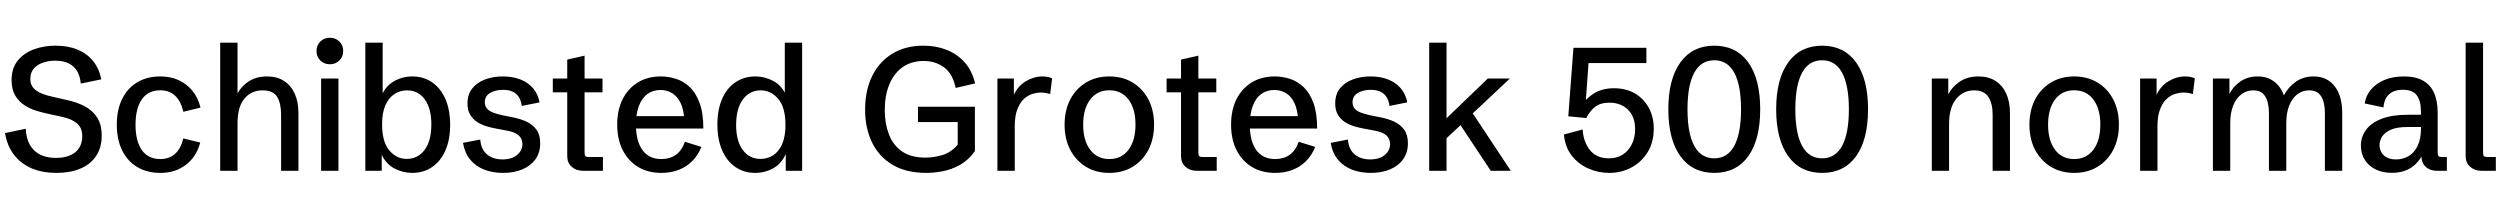 <svg xmlns="http://www.w3.org/2000/svg" xmlns:xlink="http://www.w3.org/1999/xlink" width="343.113" height="29.625"><path fill="black" d="M7.75 23.73L7.75 23.73Q5.82 23.73 4.34 23.10Q2.85 22.46 1.92 21.24Q0.98 20.02 0.69 18.26L0.69 18.26L3.54 17.67Q3.62 19.62 4.69 20.64Q5.75 21.67 7.69 21.67L7.69 21.67Q8.87 21.67 9.67 21.30Q10.48 20.93 10.88 20.27Q11.29 19.61 11.29 18.73L11.29 18.73Q11.29 17.52 10.55 16.92Q9.81 16.31 8.54 16.04L8.54 16.04L6.48 15.59Q5.80 15.45 4.96 15.19Q4.13 14.93 3.36 14.44Q2.59 13.95 2.09 13.11Q1.59 12.28 1.59 10.99L1.59 10.99Q1.59 9.35 2.44 8.31Q3.28 7.28 4.65 6.77Q6.02 6.27 7.63 6.27L7.63 6.27Q9.39 6.27 10.69 6.83Q11.99 7.38 12.80 8.41Q13.62 9.43 13.90 10.89L13.90 10.89L11.09 11.47Q10.99 10.46 10.59 9.77Q10.18 9.08 9.45 8.71Q8.71 8.33 7.57 8.33L7.57 8.33Q6.63 8.33 5.86 8.61Q5.09 8.88 4.62 9.43Q4.16 9.98 4.16 10.84L4.16 10.84Q4.16 11.80 4.89 12.36Q5.61 12.93 7.18 13.27L7.18 13.27L9.28 13.75Q10.46 14.00 11.54 14.54Q12.62 15.08 13.29 16.06Q13.96 17.04 13.96 18.63L13.96 18.63Q13.96 20.25 13.20 21.39Q12.45 22.54 11.05 23.13Q9.66 23.73 7.75 23.73ZM22.02 23.73L22.02 23.73Q20.18 23.73 18.83 22.92Q17.48 22.11 16.76 20.63Q16.03 19.14 16.03 17.11L16.03 17.11Q16.03 15.07 16.76 13.59Q17.48 12.11 18.83 11.30Q20.17 10.49 22.01 10.49L22.01 10.49Q23.39 10.49 24.50 10.99Q25.62 11.50 26.40 12.45Q27.18 13.41 27.52 14.77L27.52 14.77L25.16 15.34Q24.84 13.90 24.04 13.14Q23.24 12.39 22.01 12.39L22.01 12.39Q20.34 12.39 19.47 13.63Q18.60 14.88 18.60 17.12L18.60 17.12Q18.60 19.36 19.47 20.60Q20.34 21.83 22.01 21.83L22.01 21.83Q23.23 21.83 24.03 21.11Q24.83 20.39 25.16 19.00L25.16 19.00L27.48 19.56Q27.21 20.58 26.70 21.35Q26.18 22.13 25.47 22.65Q24.76 23.18 23.89 23.46Q23.02 23.73 22.02 23.73ZM32.60 23.44L30.22 23.44L30.22 5.86L32.60 5.86L32.60 13.76L32.40 13.24Q32.92 12.02 34.00 11.26Q35.09 10.49 36.66 10.49L36.66 10.49Q38.03 10.49 38.98 11.11Q39.94 11.73 40.45 12.86Q40.96 13.98 40.96 15.54L40.96 15.54L40.96 23.44L38.58 23.44L38.58 15.76Q38.58 14.17 38.03 13.28Q37.48 12.40 36.05 12.40L36.05 12.40Q34.48 12.40 33.54 13.54Q32.60 14.67 32.60 16.95L32.60 16.95L32.60 23.44ZM46.45 23.44L44.07 23.44L44.07 10.78L46.45 10.78L46.45 23.44ZM45.27 8.82L45.27 8.82Q44.48 8.82 43.96 8.30Q43.44 7.78 43.44 7.01L43.44 7.01Q43.44 6.21 43.96 5.70Q44.48 5.18 45.27 5.18L45.27 5.18Q46.05 5.18 46.58 5.70Q47.10 6.21 47.10 7.01L47.10 7.01Q47.10 7.78 46.58 8.30Q46.05 8.82 45.27 8.82ZM56.57 23.73L56.57 23.73Q55.28 23.73 54.09 23.10Q52.91 22.46 52.27 21L52.27 21L52.39 20.92L52.39 23.44L50.14 23.44L50.14 5.86L52.52 5.86L52.52 13.39L52.34 13.21Q52.89 11.82 54.06 11.16Q55.23 10.49 56.58 10.49L56.58 10.49Q58.14 10.49 59.31 11.30Q60.48 12.11 61.13 13.59Q61.78 15.08 61.78 17.12L61.78 17.12Q61.78 19.17 61.13 20.65Q60.47 22.14 59.30 22.93Q58.13 23.73 56.57 23.73ZM55.83 21.81L55.83 21.81Q57.33 21.81 58.27 20.58Q59.20 19.35 59.20 17.07L59.20 17.07Q59.20 14.86 58.29 13.63Q57.39 12.40 55.85 12.40L55.85 12.40Q54.93 12.40 54.15 12.90Q53.37 13.39 52.90 14.43Q52.44 15.46 52.44 17.07L52.44 17.07Q52.44 19.48 53.43 20.64Q54.42 21.81 55.83 21.81ZM69.04 23.73L69.04 23.73Q67.64 23.73 66.48 23.29Q65.32 22.84 64.55 21.93Q63.79 21.02 63.54 19.61L63.54 19.61L65.91 19.15Q66.02 20.52 66.85 21.20Q67.68 21.88 68.96 21.88L68.96 21.88Q70.25 21.88 70.97 21.26Q71.70 20.65 71.70 19.78L71.70 19.78Q71.70 19.03 71.17 18.57Q70.65 18.12 69.59 17.93L69.59 17.93L68.16 17.66Q67.52 17.55 66.83 17.35Q66.13 17.14 65.53 16.77Q64.92 16.39 64.54 15.77Q64.16 15.15 64.16 14.20L64.16 14.20Q64.16 12.95 64.82 12.13Q65.47 11.32 66.58 10.90Q67.69 10.49 69.01 10.49L69.01 10.49Q70.38 10.49 71.44 10.91Q72.49 11.33 73.17 12.12Q73.84 12.91 74.05 14.05L74.05 14.05L71.61 14.54Q71.53 13.89 71.25 13.39Q70.97 12.89 70.43 12.61Q69.89 12.33 69.01 12.33L69.01 12.33Q67.98 12.33 67.26 12.76Q66.54 13.18 66.54 14.03L66.54 14.03Q66.54 14.52 66.81 14.87Q67.09 15.21 67.62 15.43Q68.14 15.64 68.92 15.81L68.92 15.81L70.41 16.11Q71.40 16.30 72.25 16.69Q73.10 17.09 73.62 17.79Q74.14 18.50 74.14 19.66L74.14 19.66Q74.14 20.94 73.49 21.86Q72.83 22.77 71.68 23.25Q70.54 23.73 69.04 23.73ZM82.75 23.44L80.00 23.44Q79.07 23.44 78.46 22.89Q77.85 22.34 77.85 21.43L77.85 21.43L77.85 12.67L75.87 12.67L75.87 10.78L77.85 10.78L77.85 8.18L80.23 7.64L80.23 10.78L82.69 10.78L82.69 12.67L80.23 12.67L80.23 20.91Q80.23 21.29 80.34 21.42Q80.45 21.55 80.81 21.55L80.81 21.55L82.75 21.55L82.75 23.44ZM90.77 23.73L90.77 23.73Q88.95 23.73 87.59 22.92Q86.23 22.10 85.47 20.62Q84.71 19.14 84.71 17.11L84.71 17.11Q84.71 15.08 85.46 13.60Q86.21 12.12 87.56 11.30Q88.91 10.49 90.70 10.49L90.70 10.49Q91.72 10.49 92.75 10.81Q93.79 11.13 94.64 11.93Q95.50 12.73 96.01 14.12Q96.53 15.50 96.53 17.64L96.53 17.64L86.25 17.64L86.25 15.94L94.44 15.94L93.93 16.64Q93.87 15.09 93.42 14.15Q92.96 13.21 92.24 12.78Q91.52 12.35 90.66 12.35L90.66 12.35Q89.59 12.35 88.83 12.92Q88.08 13.49 87.68 14.55Q87.28 15.62 87.28 17.13L87.28 17.13Q87.28 19.36 88.18 20.60Q89.07 21.83 90.76 21.83L90.76 21.83Q91.96 21.83 92.78 21.23Q93.60 20.63 94.00 19.46L94.00 19.46L96.26 20.16Q95.80 21.32 95.00 22.11Q94.21 22.91 93.13 23.32Q92.05 23.73 90.77 23.73ZM103.65 23.73L103.65 23.73Q102.11 23.73 100.93 22.92Q99.75 22.11 99.11 20.63Q98.46 19.14 98.46 17.10L98.46 17.10Q98.46 15.05 99.11 13.56Q99.76 12.08 100.94 11.29Q102.12 10.49 103.68 10.49L103.68 10.49Q104.95 10.49 106.14 11.12Q107.33 11.75 107.96 13.22L107.96 13.22L107.71 13.30L107.71 5.86L110.09 5.86L110.09 23.44L107.84 23.44L107.84 20.82L107.89 21.01Q107.34 22.39 106.18 23.06Q105.01 23.73 103.65 23.73ZM104.38 21.81L104.38 21.81Q105.33 21.81 106.10 21.32Q106.88 20.82 107.34 19.79Q107.80 18.75 107.80 17.14L107.80 17.14Q107.80 14.73 106.80 13.56Q105.81 12.40 104.40 12.40L104.40 12.40Q102.91 12.40 101.97 13.63Q101.03 14.87 101.03 17.14L101.03 17.14Q101.03 19.36 101.94 20.58Q102.84 21.81 104.38 21.81ZM127.15 23.73L127.15 23.73Q124.37 23.73 122.50 22.62Q120.63 21.50 119.68 19.54Q118.73 17.58 118.73 15.04L118.73 15.04Q118.73 12.45 119.68 10.48Q120.63 8.51 122.43 7.39Q124.23 6.27 126.76 6.27L126.76 6.27Q128.47 6.27 129.92 6.84Q131.37 7.41 132.39 8.55Q133.41 9.69 133.83 11.45L133.83 11.45L131.16 12.07Q130.77 10.15 129.59 9.26Q128.41 8.37 126.76 8.37L126.76 8.37Q125.09 8.37 123.89 9.21Q122.70 10.05 122.06 11.57Q121.43 13.09 121.43 15.13L121.43 15.13Q121.43 16.93 121.99 18.41Q122.54 19.89 123.77 20.76Q124.99 21.63 127.02 21.63L127.02 21.63Q128.21 21.63 129.40 21.26Q130.58 20.89 131.44 19.85L131.44 19.85L131.44 16.05L132.23 16.75L125.99 16.75L125.99 14.65L133.80 14.65L133.80 20.75Q132.87 22.03 131.68 22.67Q130.49 23.31 129.30 23.52Q128.11 23.73 127.15 23.73ZM139.27 23.44L136.89 23.44L136.89 10.78L139.15 10.78L139.15 13.51L139.07 13.18Q139.64 11.85 140.76 11.17Q141.88 10.49 143.07 10.49L143.07 10.49Q143.41 10.49 143.75 10.55Q144.09 10.61 144.40 10.75L144.40 10.75L144.13 12.91Q143.46 12.70 142.80 12.70L142.80 12.70Q142.36 12.70 141.76 12.87Q141.15 13.04 140.59 13.52Q140.03 14.00 139.65 14.94Q139.27 15.87 139.27 17.38L139.27 17.38L139.27 23.44ZM152.25 23.73L152.25 23.73Q150.43 23.73 149.04 22.89Q147.66 22.04 146.88 20.55Q146.11 19.07 146.11 17.11L146.11 17.11Q146.11 15.15 146.88 13.66Q147.66 12.18 149.04 11.33Q150.43 10.49 152.25 10.49L152.25 10.49Q154.07 10.49 155.46 11.33Q156.84 12.18 157.62 13.66Q158.39 15.15 158.39 17.11L158.39 17.11Q158.39 19.07 157.62 20.55Q156.84 22.04 155.46 22.89Q154.07 23.73 152.25 23.73ZM152.25 21.83L152.25 21.83Q153.91 21.83 154.88 20.56Q155.84 19.29 155.84 17.11L155.84 17.11Q155.84 14.92 154.88 13.65Q153.91 12.39 152.25 12.39L152.25 12.39Q150.59 12.39 149.63 13.65Q148.66 14.92 148.66 17.11L148.66 17.11Q148.66 19.29 149.63 20.56Q150.59 21.83 152.25 21.83ZM166.99 23.44L164.25 23.44Q163.31 23.44 162.70 22.89Q162.09 22.34 162.09 21.43L162.09 21.43L162.09 12.67L160.11 12.67L160.11 10.78L162.09 10.78L162.09 8.18L164.47 7.64L164.47 10.78L166.93 10.78L166.93 12.67L164.47 12.67L164.47 20.91Q164.47 21.29 164.58 21.42Q164.70 21.55 165.06 21.55L165.06 21.55L166.99 21.55L166.99 23.44ZM175.02 23.73L175.02 23.73Q173.19 23.73 171.83 22.92Q170.47 22.10 169.72 20.62Q168.96 19.14 168.96 17.11L168.96 17.11Q168.96 15.08 169.71 13.60Q170.46 12.12 171.81 11.30Q173.16 10.49 174.95 10.49L174.95 10.49Q175.97 10.49 177 10.81Q178.03 11.13 178.89 11.93Q179.74 12.73 180.26 14.12Q180.77 15.50 180.77 17.64L180.77 17.64L170.50 17.64L170.50 15.94L178.69 15.94L178.17 16.64Q178.11 15.09 177.66 14.15Q177.21 13.21 176.49 12.78Q175.77 12.35 174.90 12.35L174.90 12.35Q173.84 12.35 173.08 12.92Q172.32 13.49 171.93 14.55Q171.53 15.62 171.53 17.13L171.53 17.13Q171.53 19.36 172.42 20.60Q173.32 21.83 175.01 21.83L175.01 21.83Q176.20 21.83 177.02 21.23Q177.84 20.63 178.24 19.46L178.24 19.46L180.50 20.16Q180.05 21.32 179.25 22.11Q178.45 22.91 177.38 23.32Q176.30 23.73 175.02 23.73ZM188.12 23.73L188.12 23.73Q186.73 23.73 185.57 23.29Q184.41 22.84 183.64 21.93Q182.87 21.02 182.63 19.61L182.63 19.61L184.99 19.15Q185.11 20.52 185.94 21.20Q186.76 21.88 188.05 21.88L188.05 21.88Q189.34 21.88 190.06 21.26Q190.78 20.65 190.78 19.78L190.78 19.78Q190.78 19.03 190.26 18.57Q189.74 18.12 188.67 17.93L188.67 17.93L187.24 17.66Q186.61 17.55 185.91 17.35Q185.21 17.14 184.61 16.77Q184.01 16.39 183.63 15.77Q183.25 15.15 183.25 14.20L183.25 14.20Q183.25 12.95 183.90 12.13Q184.56 11.32 185.67 10.90Q186.77 10.49 188.10 10.49L188.10 10.49Q189.47 10.49 190.52 10.91Q191.58 11.33 192.25 12.12Q192.93 12.91 193.14 14.05L193.14 14.05L190.70 14.54Q190.62 13.89 190.34 13.39Q190.05 12.89 189.52 12.61Q188.98 12.33 188.10 12.33L188.10 12.33Q187.07 12.33 186.35 12.76Q185.63 13.18 185.63 14.03L185.63 14.03Q185.63 14.52 185.90 14.87Q186.18 15.21 186.70 15.43Q187.23 15.64 188.00 15.81L188.00 15.81L189.49 16.11Q190.49 16.30 191.34 16.69Q192.19 17.09 192.71 17.79Q193.23 18.50 193.23 19.66L193.23 19.66Q193.23 20.94 192.57 21.86Q191.92 22.77 190.77 23.25Q189.62 23.73 188.12 23.73ZM198.53 23.44L196.15 23.44L196.15 5.86L198.53 5.86L198.53 16.23L204.19 10.78L207.22 10.78L202.13 15.56L207.35 23.44L204.60 23.44L200.45 17.18L198.53 18.97L198.53 23.44ZM220.86 23.73L220.86 23.73Q219.35 23.73 217.98 23.12Q216.61 22.51 215.70 21.34Q214.79 20.17 214.64 18.46L214.64 18.46L217.21 17.77Q217.31 19.46 218.21 20.60Q219.11 21.73 220.83 21.73L220.83 21.73Q221.91 21.73 222.71 21.22Q223.51 20.71 223.96 19.80Q224.41 18.90 224.41 17.74L224.41 17.74Q224.41 16.00 223.42 15.04Q222.42 14.09 220.89 14.09L220.89 14.09Q219.60 14.09 218.85 14.72Q218.10 15.36 217.72 16.20L217.72 16.20L215.24 15.96L215.95 6.56L225.96 6.56L225.96 8.66L218.02 8.66L217.58 14.70L217.02 14.58Q217.66 13.50 218.79 12.80Q219.93 12.11 221.51 12.11L221.51 12.11Q223.13 12.11 224.36 12.81Q225.59 13.52 226.28 14.78Q226.97 16.03 226.97 17.66L226.97 17.66Q226.97 19.54 226.12 20.90Q225.27 22.27 223.88 23.00Q222.49 23.73 220.86 23.73ZM235.28 23.73L235.28 23.73Q232.28 23.73 230.63 21.44Q228.97 19.15 228.97 15L228.97 15Q228.97 10.85 230.63 8.56Q232.28 6.27 235.28 6.27L235.28 6.27Q238.29 6.27 239.94 8.56Q241.58 10.85 241.58 15L241.58 15Q241.58 19.15 239.94 21.44Q238.29 23.73 235.28 23.73ZM235.28 21.73L235.28 21.73Q237.09 21.73 238.02 20.02Q238.95 18.30 238.95 15L238.95 15Q238.95 11.70 238.02 9.98Q237.09 8.27 235.28 8.27L235.28 8.27Q233.46 8.27 232.53 9.98Q231.60 11.70 231.60 15L231.60 15Q231.60 18.30 232.53 20.02Q233.46 21.73 235.28 21.73ZM250.08 23.73L250.08 23.73Q247.08 23.73 245.43 21.44Q243.77 19.15 243.77 15L243.77 15Q243.77 10.85 245.43 8.56Q247.08 6.27 250.08 6.27L250.08 6.27Q253.09 6.27 254.74 8.56Q256.38 10.85 256.38 15L256.38 15Q256.38 19.15 254.74 21.44Q253.09 23.73 250.08 23.73ZM250.08 21.73L250.08 21.73Q251.89 21.73 252.82 20.02Q253.75 18.30 253.75 15L253.75 15Q253.75 11.70 252.82 9.98Q251.89 8.27 250.08 8.27L250.08 8.27Q248.26 8.27 247.33 9.98Q246.40 11.70 246.40 15L246.40 15Q246.40 18.30 247.33 20.02Q248.26 21.73 250.08 21.73ZM267.50 23.44L265.13 23.44L265.13 10.78L267.39 10.78L267.39 13.65L267.30 13.14Q267.83 12 268.91 11.24Q269.99 10.49 271.54 10.49L271.54 10.49Q272.92 10.49 273.88 11.11Q274.84 11.73 275.35 12.86Q275.86 13.98 275.86 15.54L275.86 15.54L275.86 23.44L273.48 23.44L273.48 15.71Q273.48 14.20 272.89 13.30Q272.31 12.40 270.94 12.40L270.94 12.40Q269.44 12.40 268.47 13.58Q267.50 14.77 267.50 17.04L267.50 17.04L267.50 23.44ZM284.67 23.73L284.67 23.73Q282.86 23.73 281.47 22.89Q280.08 22.04 279.30 20.55Q278.53 19.07 278.53 17.11L278.53 17.11Q278.53 15.15 279.30 13.66Q280.08 12.18 281.47 11.33Q282.86 10.49 284.67 10.49L284.67 10.49Q286.49 10.49 287.88 11.33Q289.27 12.18 290.04 13.66Q290.81 15.15 290.81 17.11L290.81 17.11Q290.81 19.07 290.04 20.55Q289.27 22.04 287.88 22.89Q286.49 23.73 284.67 23.73ZM284.67 21.83L284.67 21.83Q286.34 21.83 287.30 20.56Q288.26 19.29 288.26 17.11L288.26 17.11Q288.26 14.92 287.30 13.65Q286.34 12.39 284.67 12.39L284.67 12.39Q283.01 12.39 282.05 13.65Q281.09 14.92 281.09 17.11L281.09 17.11Q281.09 19.29 282.05 20.56Q283.01 21.83 284.67 21.83ZM296.10 23.44L293.72 23.44L293.72 10.78L295.98 10.78L295.98 13.51L295.90 13.18Q296.47 11.85 297.59 11.17Q298.71 10.49 299.91 10.49L299.91 10.49Q300.25 10.49 300.59 10.55Q300.93 10.61 301.23 10.75L301.23 10.75L300.96 12.91Q300.29 12.70 299.64 12.70L299.64 12.70Q299.19 12.70 298.59 12.87Q297.98 13.04 297.42 13.52Q296.86 14.00 296.48 14.94Q296.10 15.87 296.10 17.38L296.10 17.38L296.10 23.44ZM306.09 23.44L303.71 23.44L303.71 10.78L305.98 10.78L305.98 12.91Q306.46 11.89 307.47 11.19Q308.48 10.49 309.88 10.49L309.88 10.49Q311.16 10.49 312.08 11.17Q313.01 11.85 313.45 13.10L313.45 13.10Q314.09 11.89 315.13 11.19Q316.17 10.49 317.52 10.49L317.52 10.49Q319.36 10.49 320.41 11.82Q321.46 13.15 321.46 15.54L321.46 15.54L321.46 23.44L319.08 23.44L319.08 15.63Q319.08 14.66 318.88 13.93Q318.68 13.21 318.21 12.80Q317.73 12.40 316.91 12.40L316.91 12.40Q316.00 12.40 315.29 12.94Q314.58 13.49 314.18 14.50Q313.78 15.50 313.78 16.92L313.78 16.92L313.78 23.44L311.40 23.44L311.40 15.63Q311.40 14.66 311.20 13.93Q310.99 13.21 310.53 12.80Q310.07 12.40 309.25 12.40L309.25 12.40Q308.33 12.40 307.62 12.94Q306.90 13.48 306.50 14.48Q306.09 15.49 306.09 16.92L306.09 16.92L306.09 23.44ZM328.25 23.72L328.25 23.72Q327 23.72 326.04 23.25Q325.09 22.78 324.56 21.94Q324.02 21.09 324.02 19.98L324.02 19.98Q324.02 18.77 324.73 17.82Q325.43 16.86 326.85 16.31Q328.28 15.75 330.45 15.75L330.45 15.75L332.47 15.75L332.26 15.98L332.26 15.28Q332.26 13.84 331.69 13.08Q331.13 12.32 329.80 12.32L329.80 12.32Q328.54 12.32 327.86 12.97Q327.19 13.62 327.13 14.74L327.13 14.74L324.55 14.20Q324.68 13.18 325.36 12.34Q326.04 11.50 327.21 10.99Q328.37 10.49 329.95 10.49L329.95 10.49Q331.52 10.49 332.54 11.06Q333.56 11.63 334.06 12.74Q334.56 13.86 334.56 15.53L334.56 15.53L334.56 20.91Q334.56 21.29 334.67 21.42Q334.78 21.55 335.14 21.55L335.14 21.55L335.82 21.55L335.82 23.44L334.45 23.44Q333.50 23.44 332.92 22.89Q332.33 22.34 332.33 21.43L332.33 21.43L332.33 20.63L332.71 20.68Q332.53 21.19 332.20 21.71Q331.86 22.24 331.33 22.70Q330.80 23.16 330.04 23.44Q329.27 23.72 328.25 23.72ZM328.85 21.88L328.85 21.88Q329.78 21.88 330.56 21.43Q331.34 20.98 331.80 20.03Q332.27 19.08 332.27 17.58L332.27 17.58L332.27 17.43L330.43 17.43Q328.96 17.43 328.11 17.81Q327.27 18.20 326.92 18.77Q326.58 19.34 326.58 19.89L326.58 19.89Q326.58 20.43 326.82 20.88Q327.06 21.33 327.56 21.60Q328.07 21.88 328.85 21.88ZM342.54 23.44L340.56 23.44Q339.63 23.44 339.02 22.89Q338.40 22.34 338.40 21.43L338.40 21.43L338.40 5.86L340.79 5.86L340.79 20.91Q340.79 21.29 340.90 21.42Q341.02 21.55 341.38 21.55L341.38 21.55L342.54 21.55L342.54 23.44Z"/></svg>